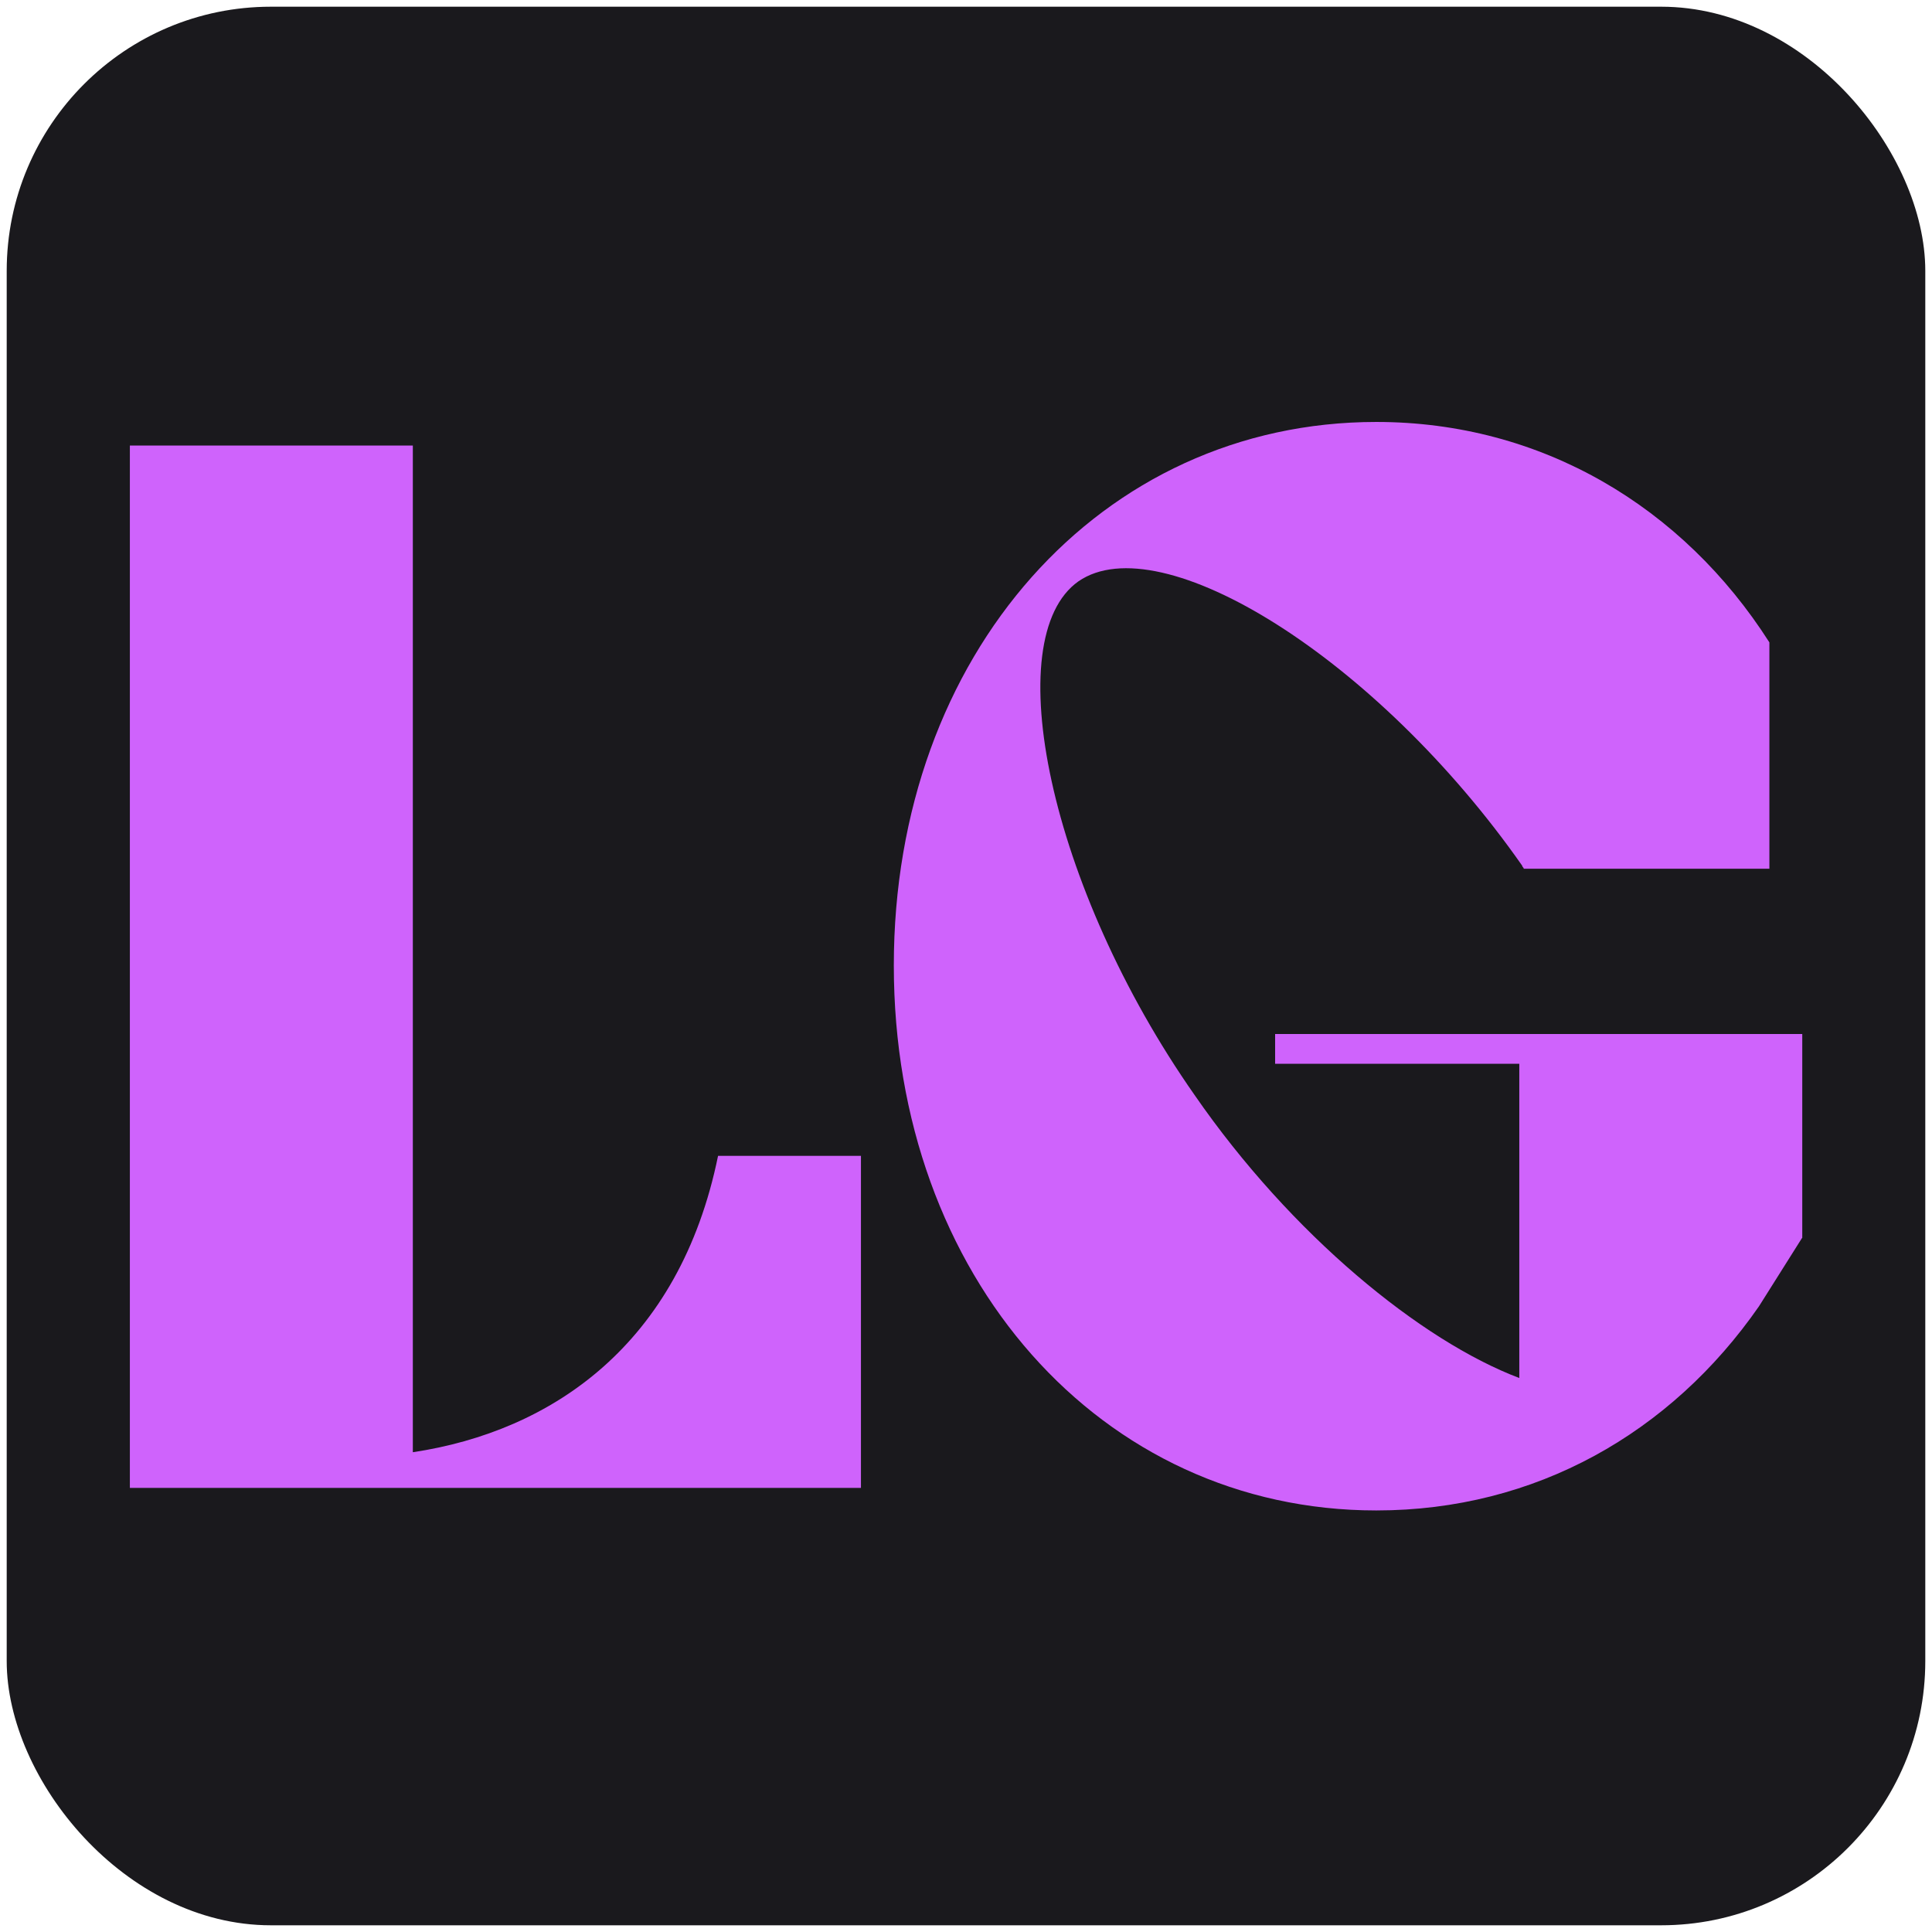 <?xml version="1.0" encoding="UTF-8"?>
<svg id="Capa_1" data-name="Capa 1" xmlns="http://www.w3.org/2000/svg" viewBox="0 0 144 144">
  <defs>
    <style>
      .cls-1 {
        fill: #1a191d;
      }

      .cls-2 {
        fill: #cf63fc;
      }
    </style>
  </defs>
  <rect class="cls-1" x=".5" y=".5" width="143" height="143" rx="19.69" ry="19.69"/>
  <g>
    <path class="cls-2" d="m64.17,86.15v24.75H9.68V33.21h21.09v75.03c10.32-1.55,19.87-7.99,22.75-22.09h10.66Z"/>
    <path class="cls-2" d="m134.32,92.26l-3.22,5.11c-6.55,9.43-16.65,15.21-28.52,15.21-20.53,0-35.96-17.43-35.96-40.62s15.43-40.51,35.96-40.51c12.32,0,22.86,6.33,29.3,16.43v16.87h-18.31c0-.11-.11-.11-.11-.22-10.88-15.54-26.97-25.42-33.08-21.2-5.99,4.22-2.22,22.75,8.66,38.29,7.21,10.43,16.87,18.31,24.2,21.09v-23.42h-18.2v-2.22h39.29v15.21Z"/>
  </g>
</svg>